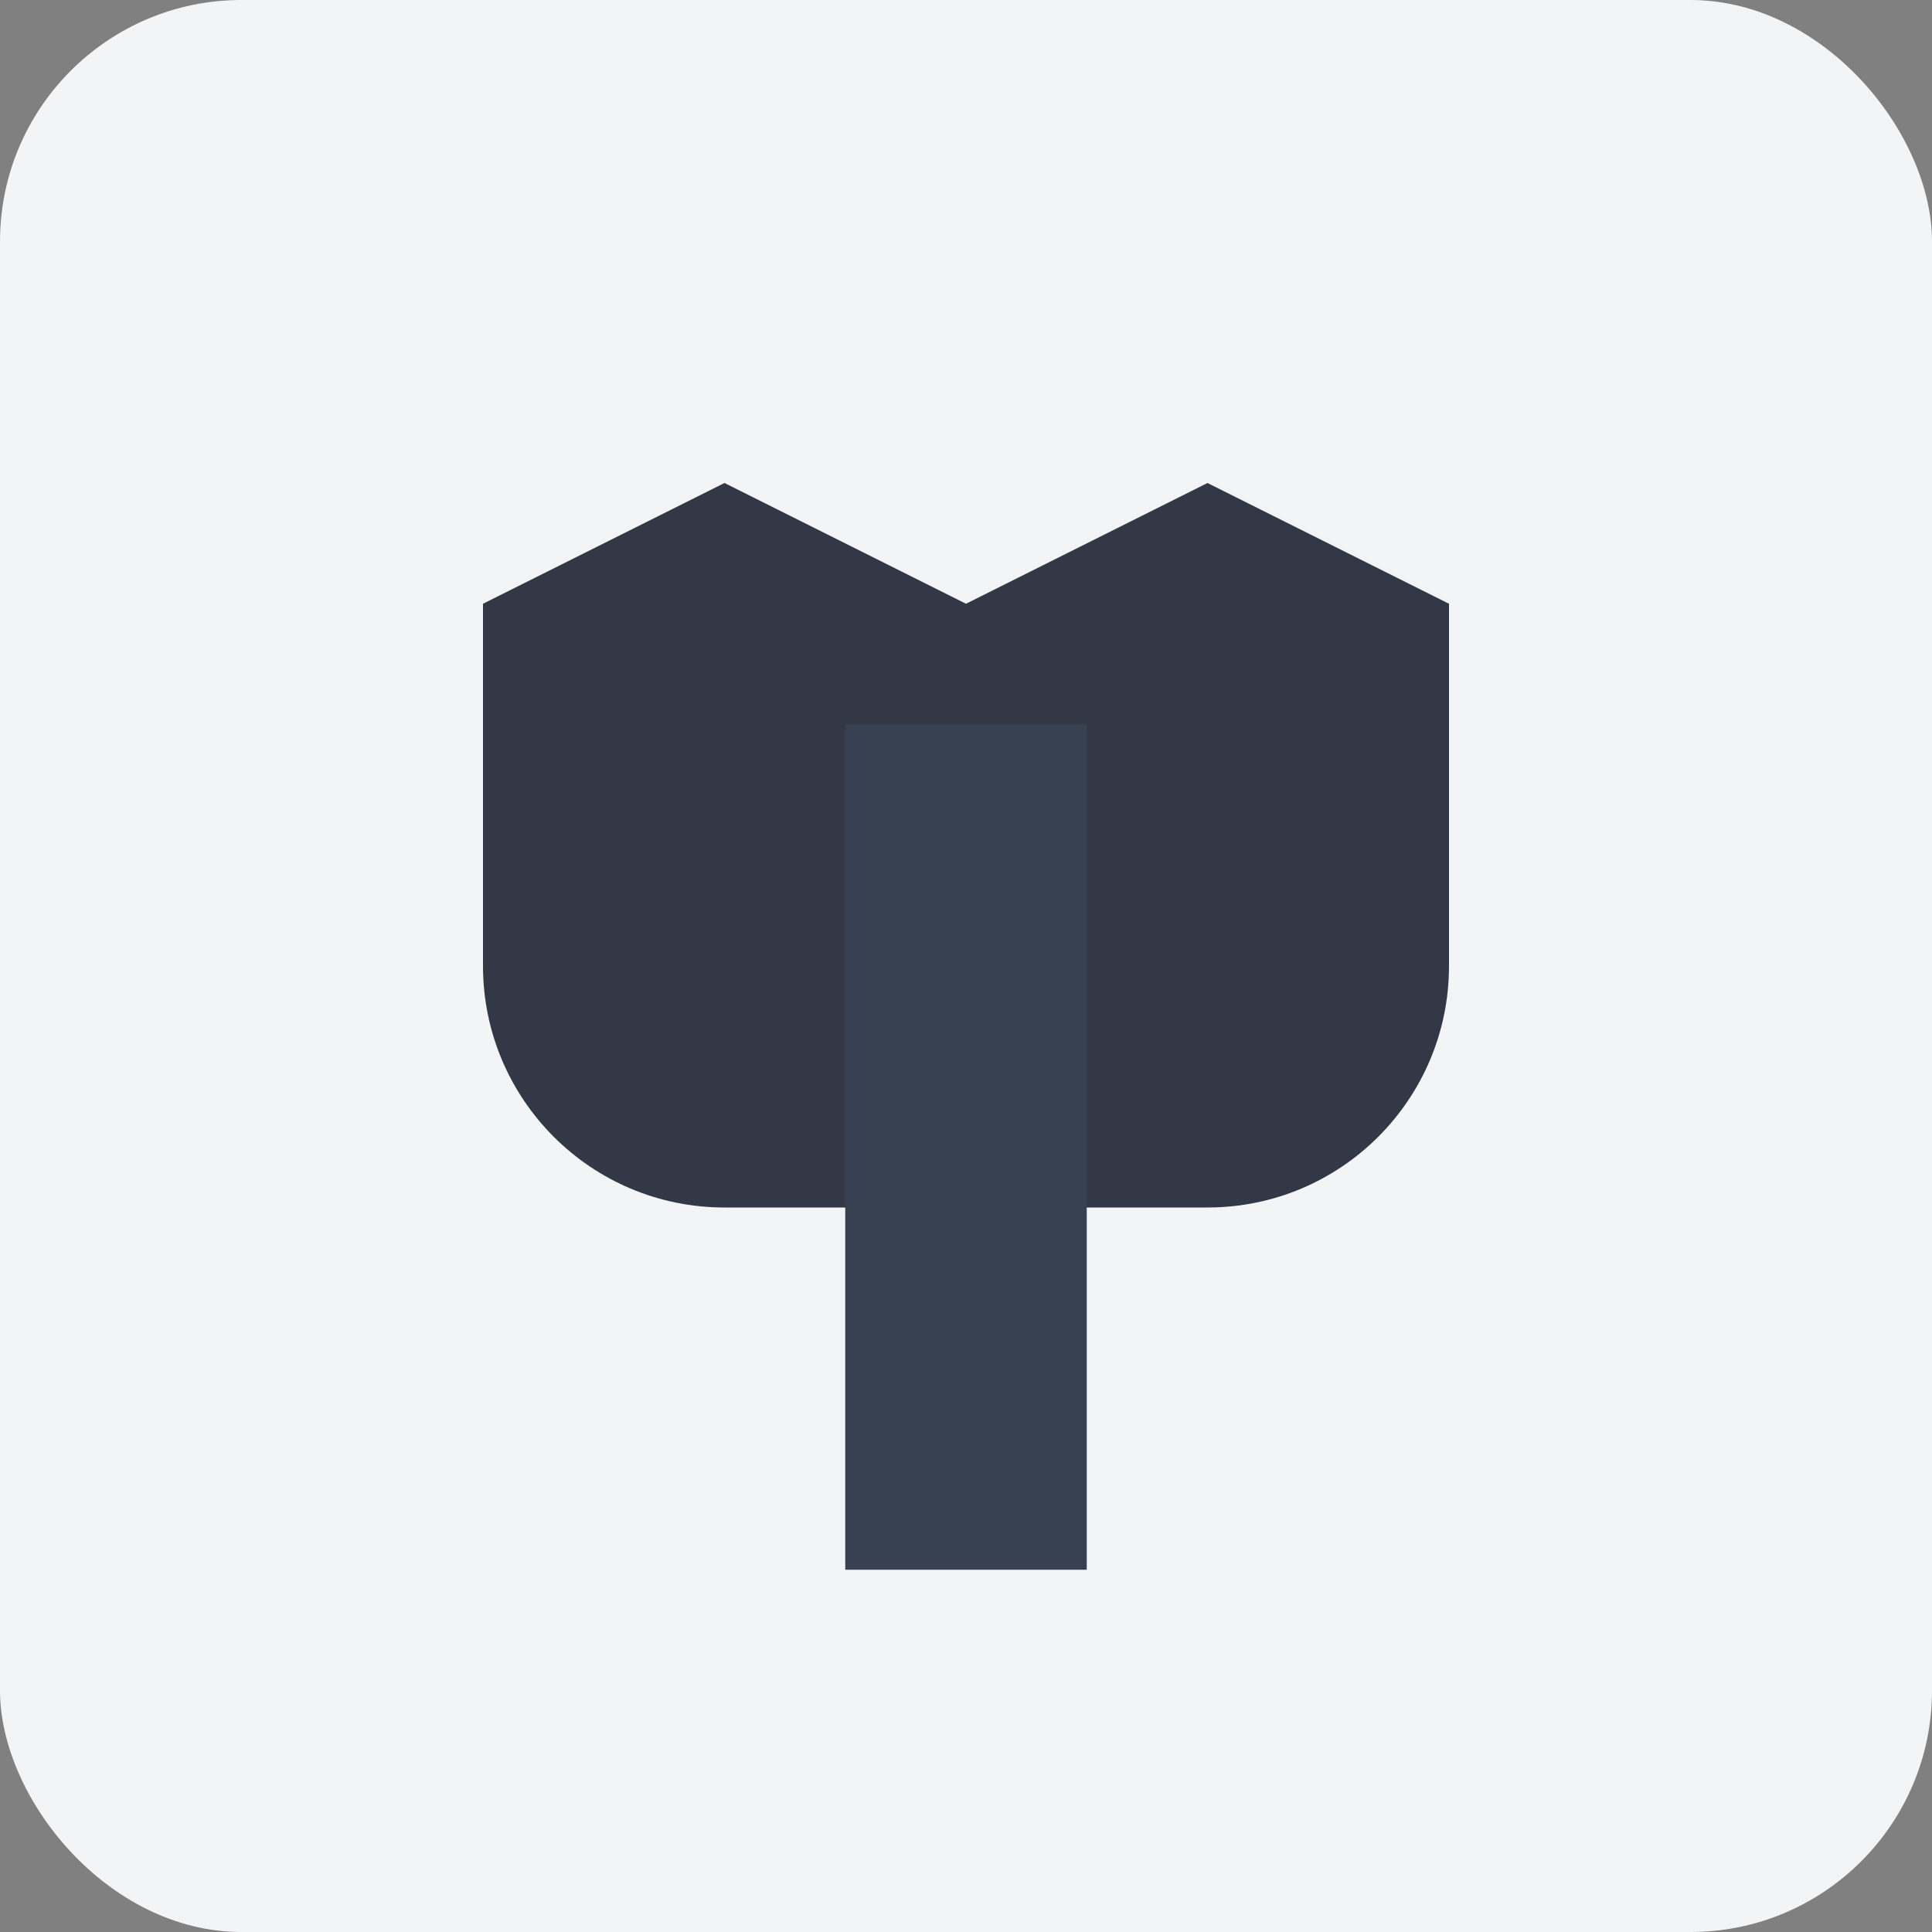 <svg xmlns="http://www.w3.org/2000/svg" width="128" height="128" viewBox="0 0 128 128" fill="none">
  <rect x="0" y="0" width="128" height="128" fill="#808080" stroke="none"/>
  <rect width="128" height="128" rx="16" fill="#F3F4F6"/>
  <path d="M32 40l16-8 16 8 16-8 16 8v24c0 8.837-7.163 16-16 16H48c-8.837 0-16-7.163-16-16V40z" fill="#111827" fill-opacity="0.85"/>
  <path d="M56 48h16v56H56z" fill="#374151"/>
</svg>
